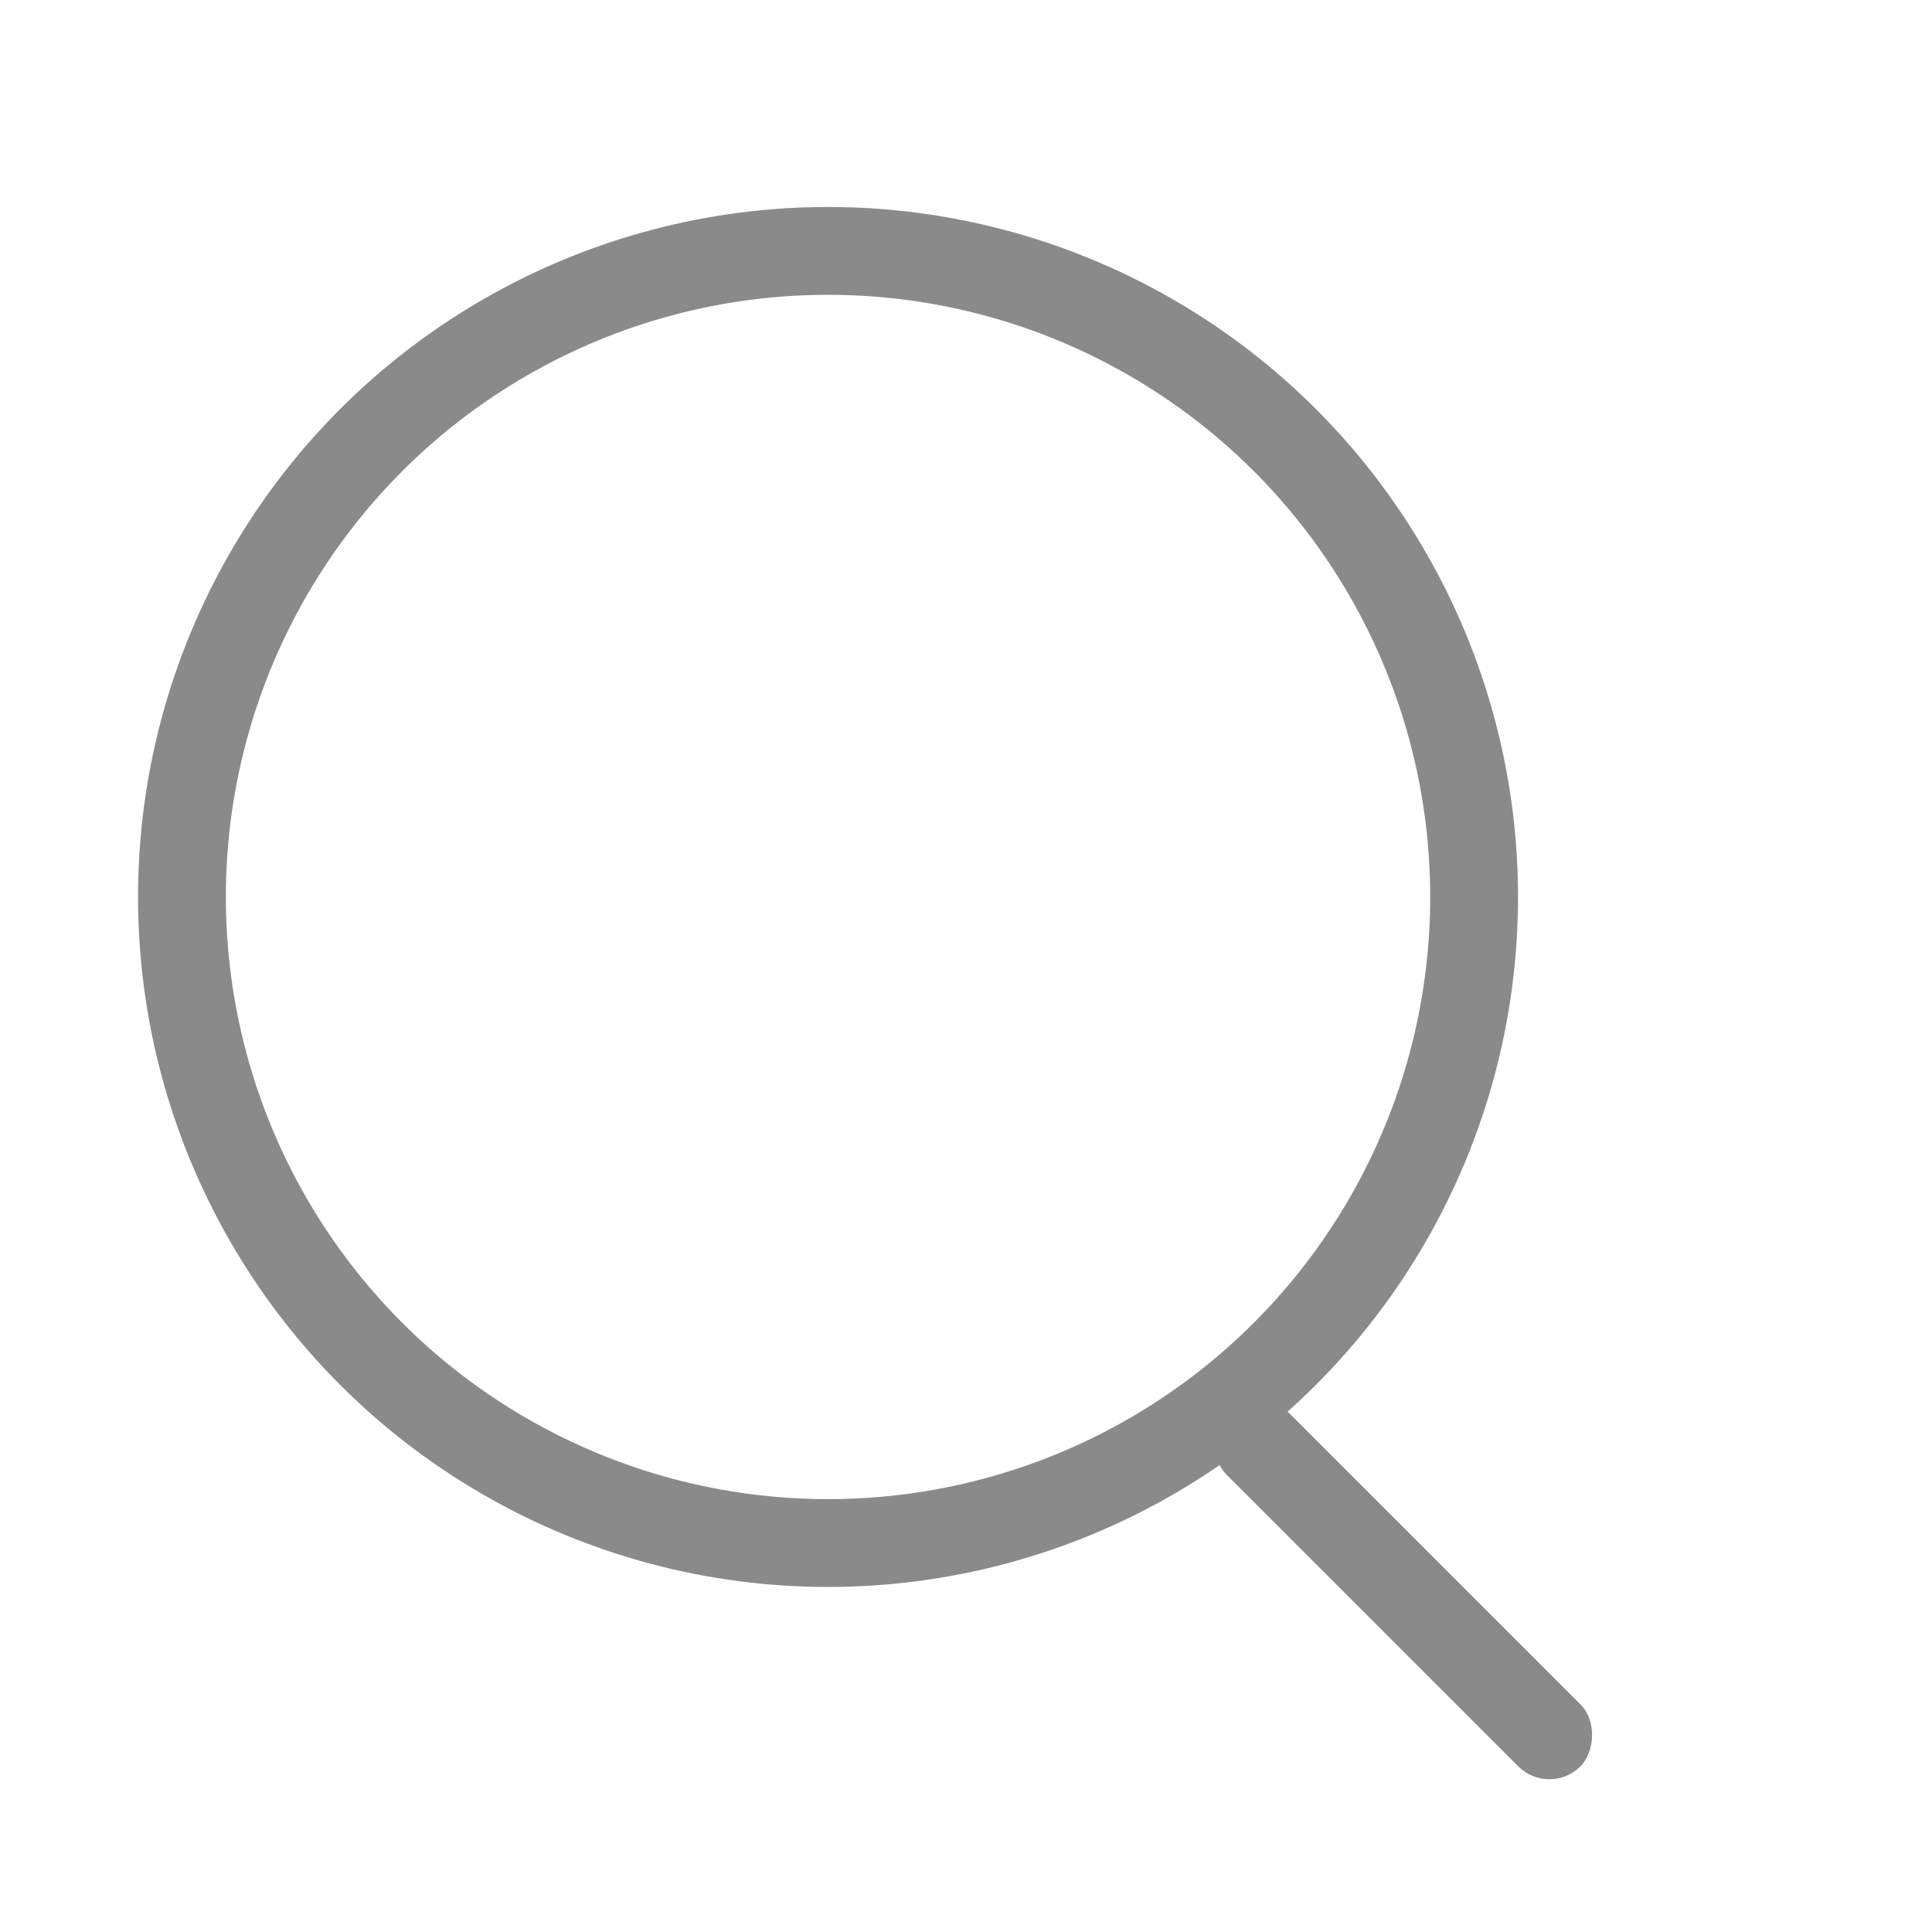 <svg width="22" height="22" viewBox="0 0 22 22" fill="none" xmlns="http://www.w3.org/2000/svg" xmlns:xlink="http://www.w3.org/1999/xlink">
	<desc>
			Created with Pixso.
	</desc>
	<defs>
		<clipPath id="clip2_110">
			<rect id="Icons" width="22" height="22" fill="white" fill-opacity="0"/>
		</clipPath>
	</defs>
	<g clip-path="url(#clip2_110)">
		<circle id="Ellipse 1" cx="9.429" cy="10.214" r="7.357" stroke="#8A8A8A" stroke-opacity="1" stroke-width="1"/>
		<rect id="Rectangle 5" x="14.322" y="15.733" rx="0.5" width="5.696" height="1" transform="rotate(45 14.322 15.733)" fill="#8A8A8A" fill-opacity="1"/>
	</g>
</svg>
